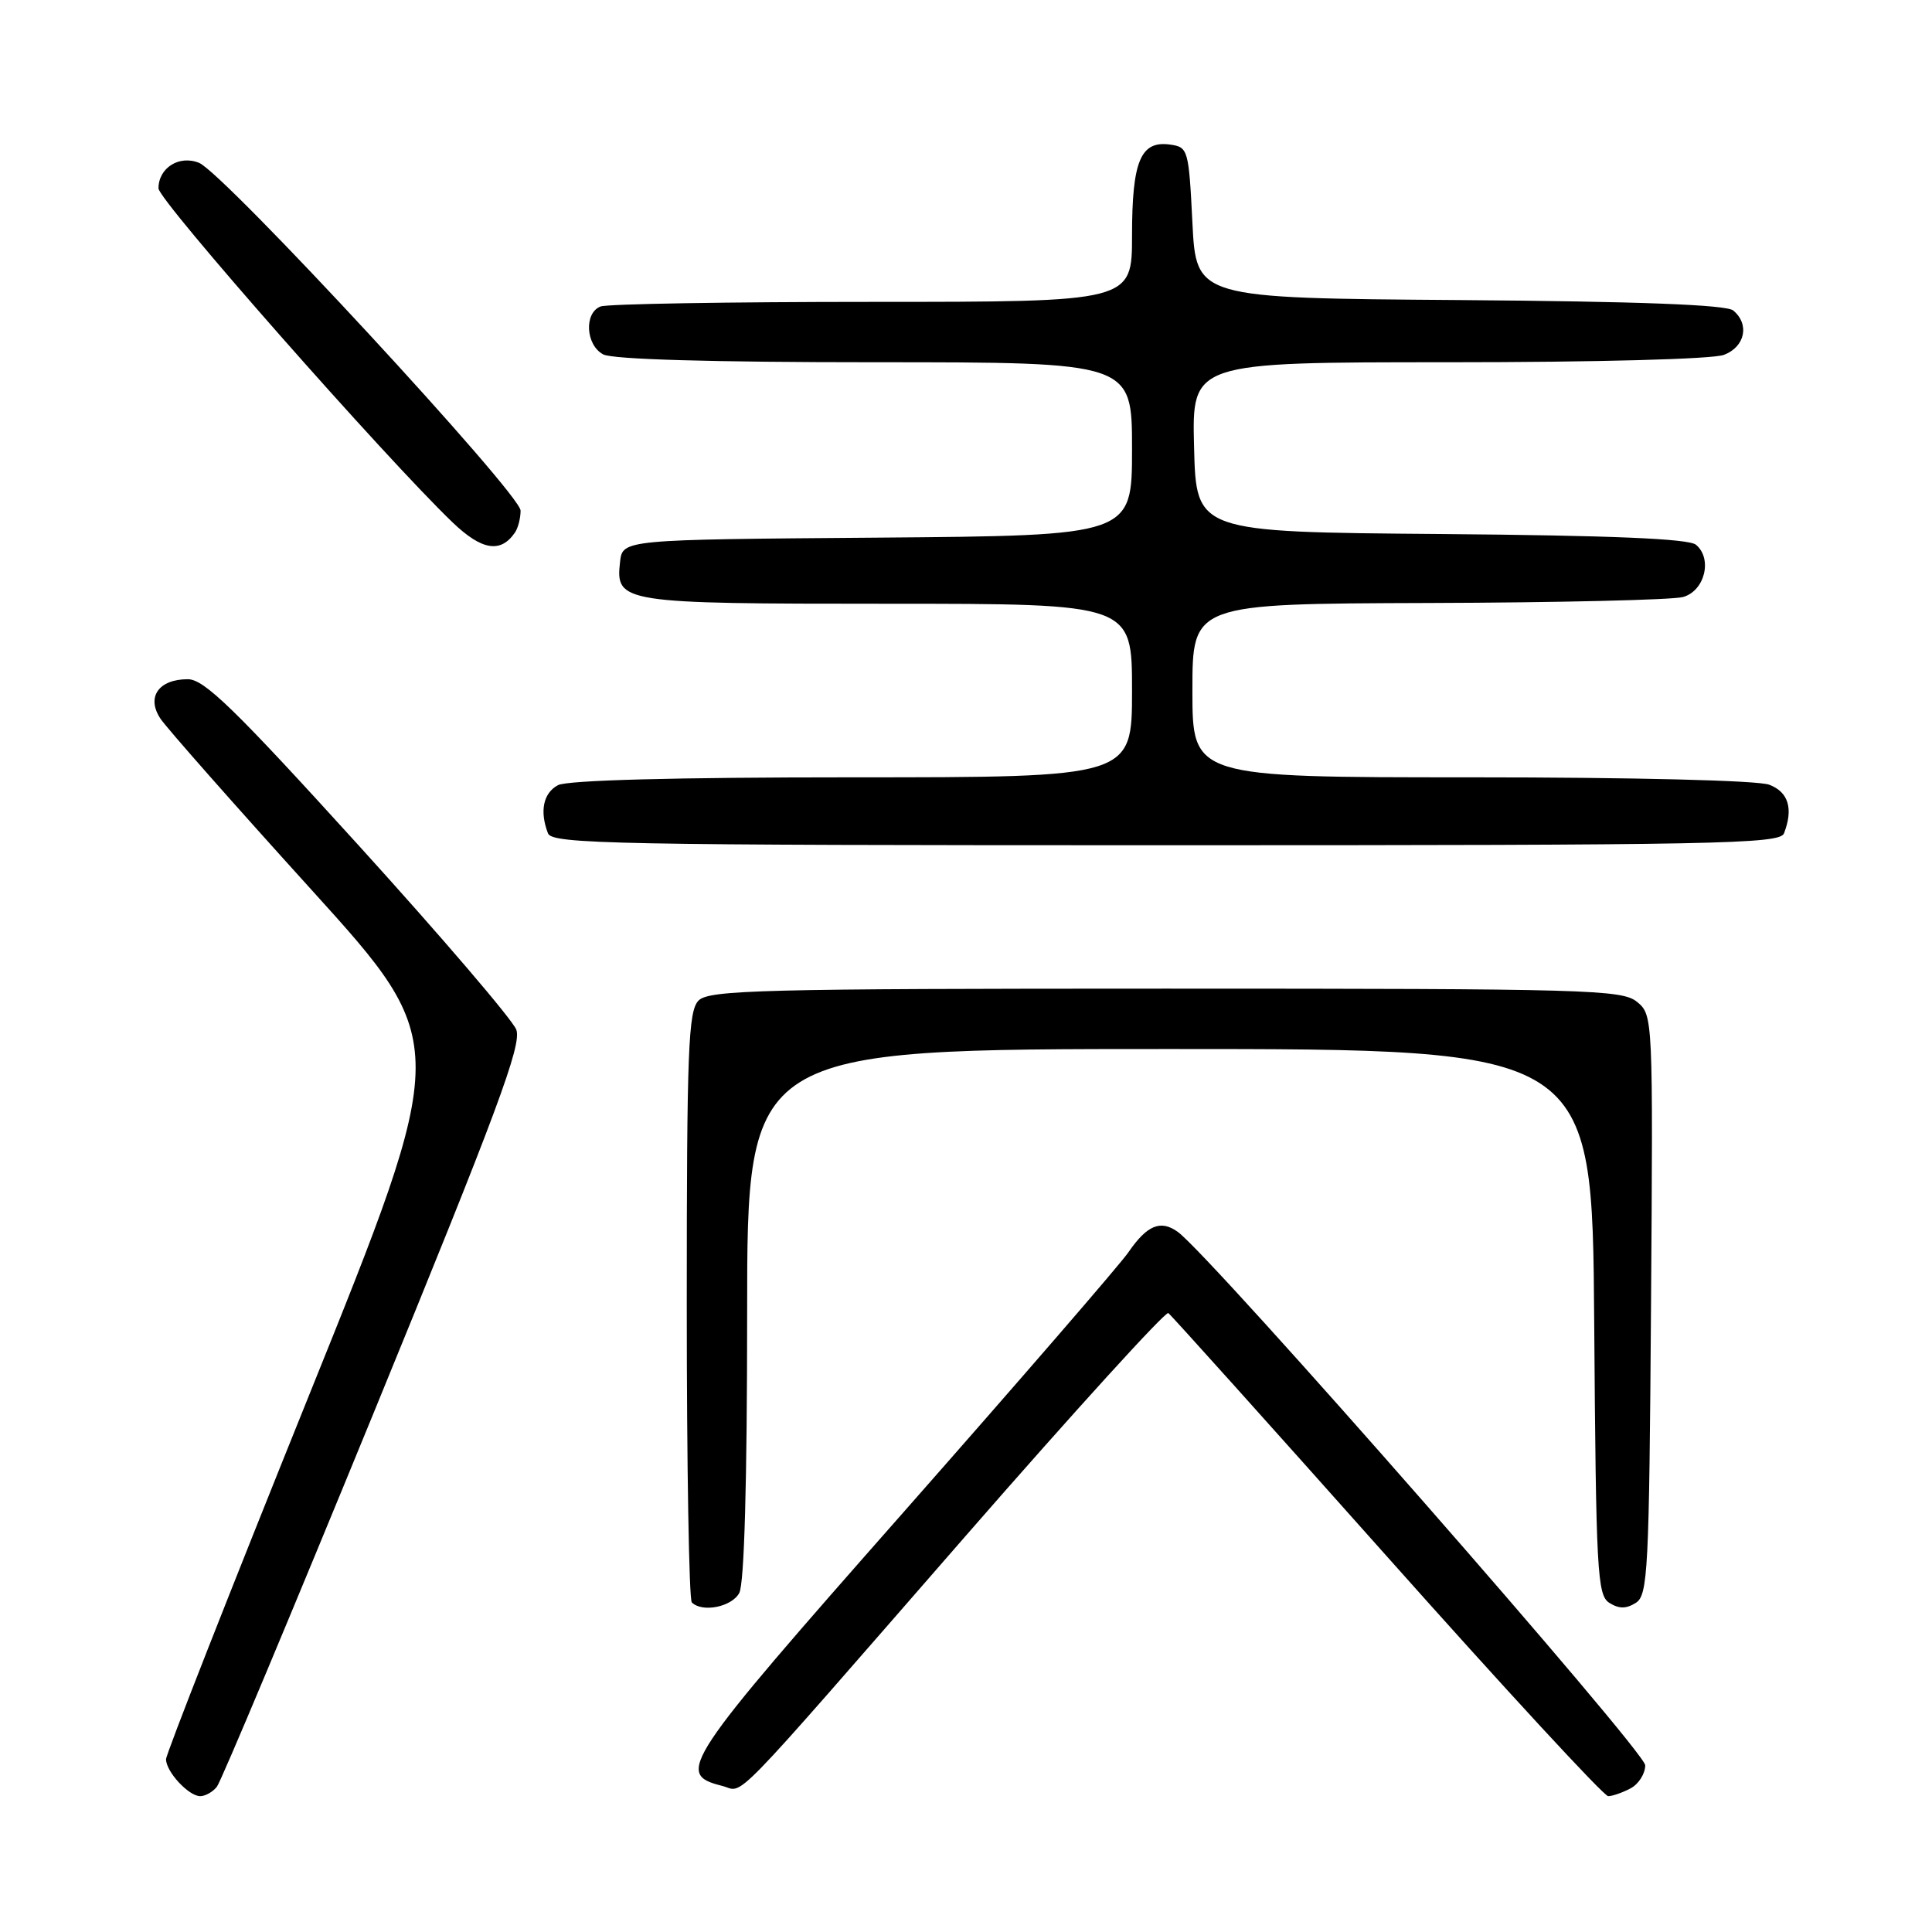 <?xml version="1.0" encoding="UTF-8" standalone="no"?>
<!DOCTYPE svg PUBLIC "-//W3C//DTD SVG 1.1//EN" "http://www.w3.org/Graphics/SVG/1.1/DTD/svg11.dtd" >
<svg xmlns="http://www.w3.org/2000/svg" xmlns:xlink="http://www.w3.org/1999/xlink" version="1.1" viewBox="0 0 256 256">
 <g >
 <path fill="currentColor"
d=" M 28.74 236.75 C 29.29 236.06 38.64 213.75 49.53 187.17 C 65.90 147.20 69.17 138.42 68.41 136.43 C 67.91 135.12 58.51 124.13 47.52 112.02 C 31.09 93.92 27.06 90.00 24.89 90.00 C 21.00 90.00 19.36 92.39 21.27 95.24 C 22.11 96.49 31.10 106.68 41.26 117.89 C 59.74 138.29 59.74 138.29 40.87 185.08 C 30.49 210.82 22.00 232.43 22.00 233.11 C 22.00 234.76 25.00 238.00 26.53 238.00 C 27.20 238.00 28.20 237.44 28.74 236.75 Z  M 216.07 236.96 C 217.13 236.40 218.00 235.02 218.00 233.91 C 218.00 232.05 160.49 166.42 156.06 163.23 C 153.79 161.59 151.99 162.33 149.50 165.96 C 148.40 167.56 134.98 183.06 119.68 200.42 C 90.44 233.58 89.45 235.07 95.66 236.63 C 98.73 237.40 95.74 240.47 127.97 203.50 C 142.36 187.00 154.44 173.72 154.81 173.99 C 155.19 174.26 168.22 188.77 183.78 206.24 C 199.33 223.71 212.52 238.00 213.09 238.00 C 213.66 238.00 215.00 237.53 216.07 236.96 Z  M 97.96 211.07 C 98.62 209.84 99.00 196.33 99.00 174.07 C 99.00 139.00 99.00 139.00 154.99 139.00 C 210.98 139.00 210.98 139.00 211.24 175.14 C 211.48 208.31 211.64 211.37 213.25 212.39 C 214.53 213.19 215.47 213.19 216.75 212.39 C 218.36 211.37 218.52 208.19 218.77 172.89 C 219.04 134.75 219.03 134.49 216.91 132.75 C 214.93 131.13 210.43 131.00 154.46 131.00 C 100.96 131.00 93.97 131.18 92.57 132.57 C 91.20 133.95 91.00 139.00 91.00 172.90 C 91.00 194.22 91.30 211.97 91.67 212.33 C 93.05 213.71 96.97 212.93 97.96 211.07 Z  M 236.39 110.42 C 237.65 107.15 236.98 104.94 234.43 103.98 C 232.94 103.41 216.51 103.00 194.93 103.00 C 158.00 103.00 158.00 103.00 158.00 91.50 C 158.00 80.00 158.00 80.00 189.25 79.90 C 206.44 79.85 221.62 79.49 223.00 79.11 C 225.89 78.31 226.95 74.03 224.72 72.18 C 223.75 71.38 213.52 70.95 190.91 70.76 C 158.50 70.50 158.50 70.50 158.22 59.25 C 157.93 48.00 157.93 48.00 191.90 48.00 C 211.55 48.00 226.95 47.59 228.43 47.02 C 231.23 45.96 231.86 42.96 229.66 41.14 C 228.75 40.38 217.15 39.94 193.41 39.76 C 158.50 39.50 158.50 39.50 158.00 29.50 C 157.52 19.82 157.42 19.49 155.06 19.16 C 151.14 18.60 150.00 21.32 150.00 31.19 C 150.00 40.00 150.00 40.00 115.58 40.00 C 96.65 40.00 80.45 40.27 79.58 40.61 C 77.37 41.46 77.60 45.72 79.93 46.96 C 81.16 47.62 94.36 48.00 115.93 48.00 C 150.00 48.00 150.00 48.00 150.00 59.49 C 150.00 70.97 150.00 70.97 116.25 71.24 C 82.50 71.50 82.50 71.50 82.16 74.45 C 81.55 79.89 82.26 80.00 117.69 80.00 C 150.00 80.00 150.00 80.00 150.00 91.50 C 150.00 103.00 150.00 103.00 112.93 103.00 C 89.30 103.00 75.17 103.38 73.93 104.04 C 71.99 105.08 71.48 107.49 72.61 110.42 C 73.15 111.84 81.30 112.00 154.50 112.00 C 227.70 112.00 235.85 111.84 236.39 110.42 Z  M 68.23 70.57 C 68.64 69.98 68.98 68.67 68.98 67.66 C 69.00 65.46 29.67 22.92 26.38 21.58 C 23.75 20.51 21.00 22.24 21.00 24.96 C 21.00 26.55 51.06 60.68 59.99 69.24 C 63.85 72.93 66.34 73.33 68.23 70.57 Z "/>
</g>
</svg>